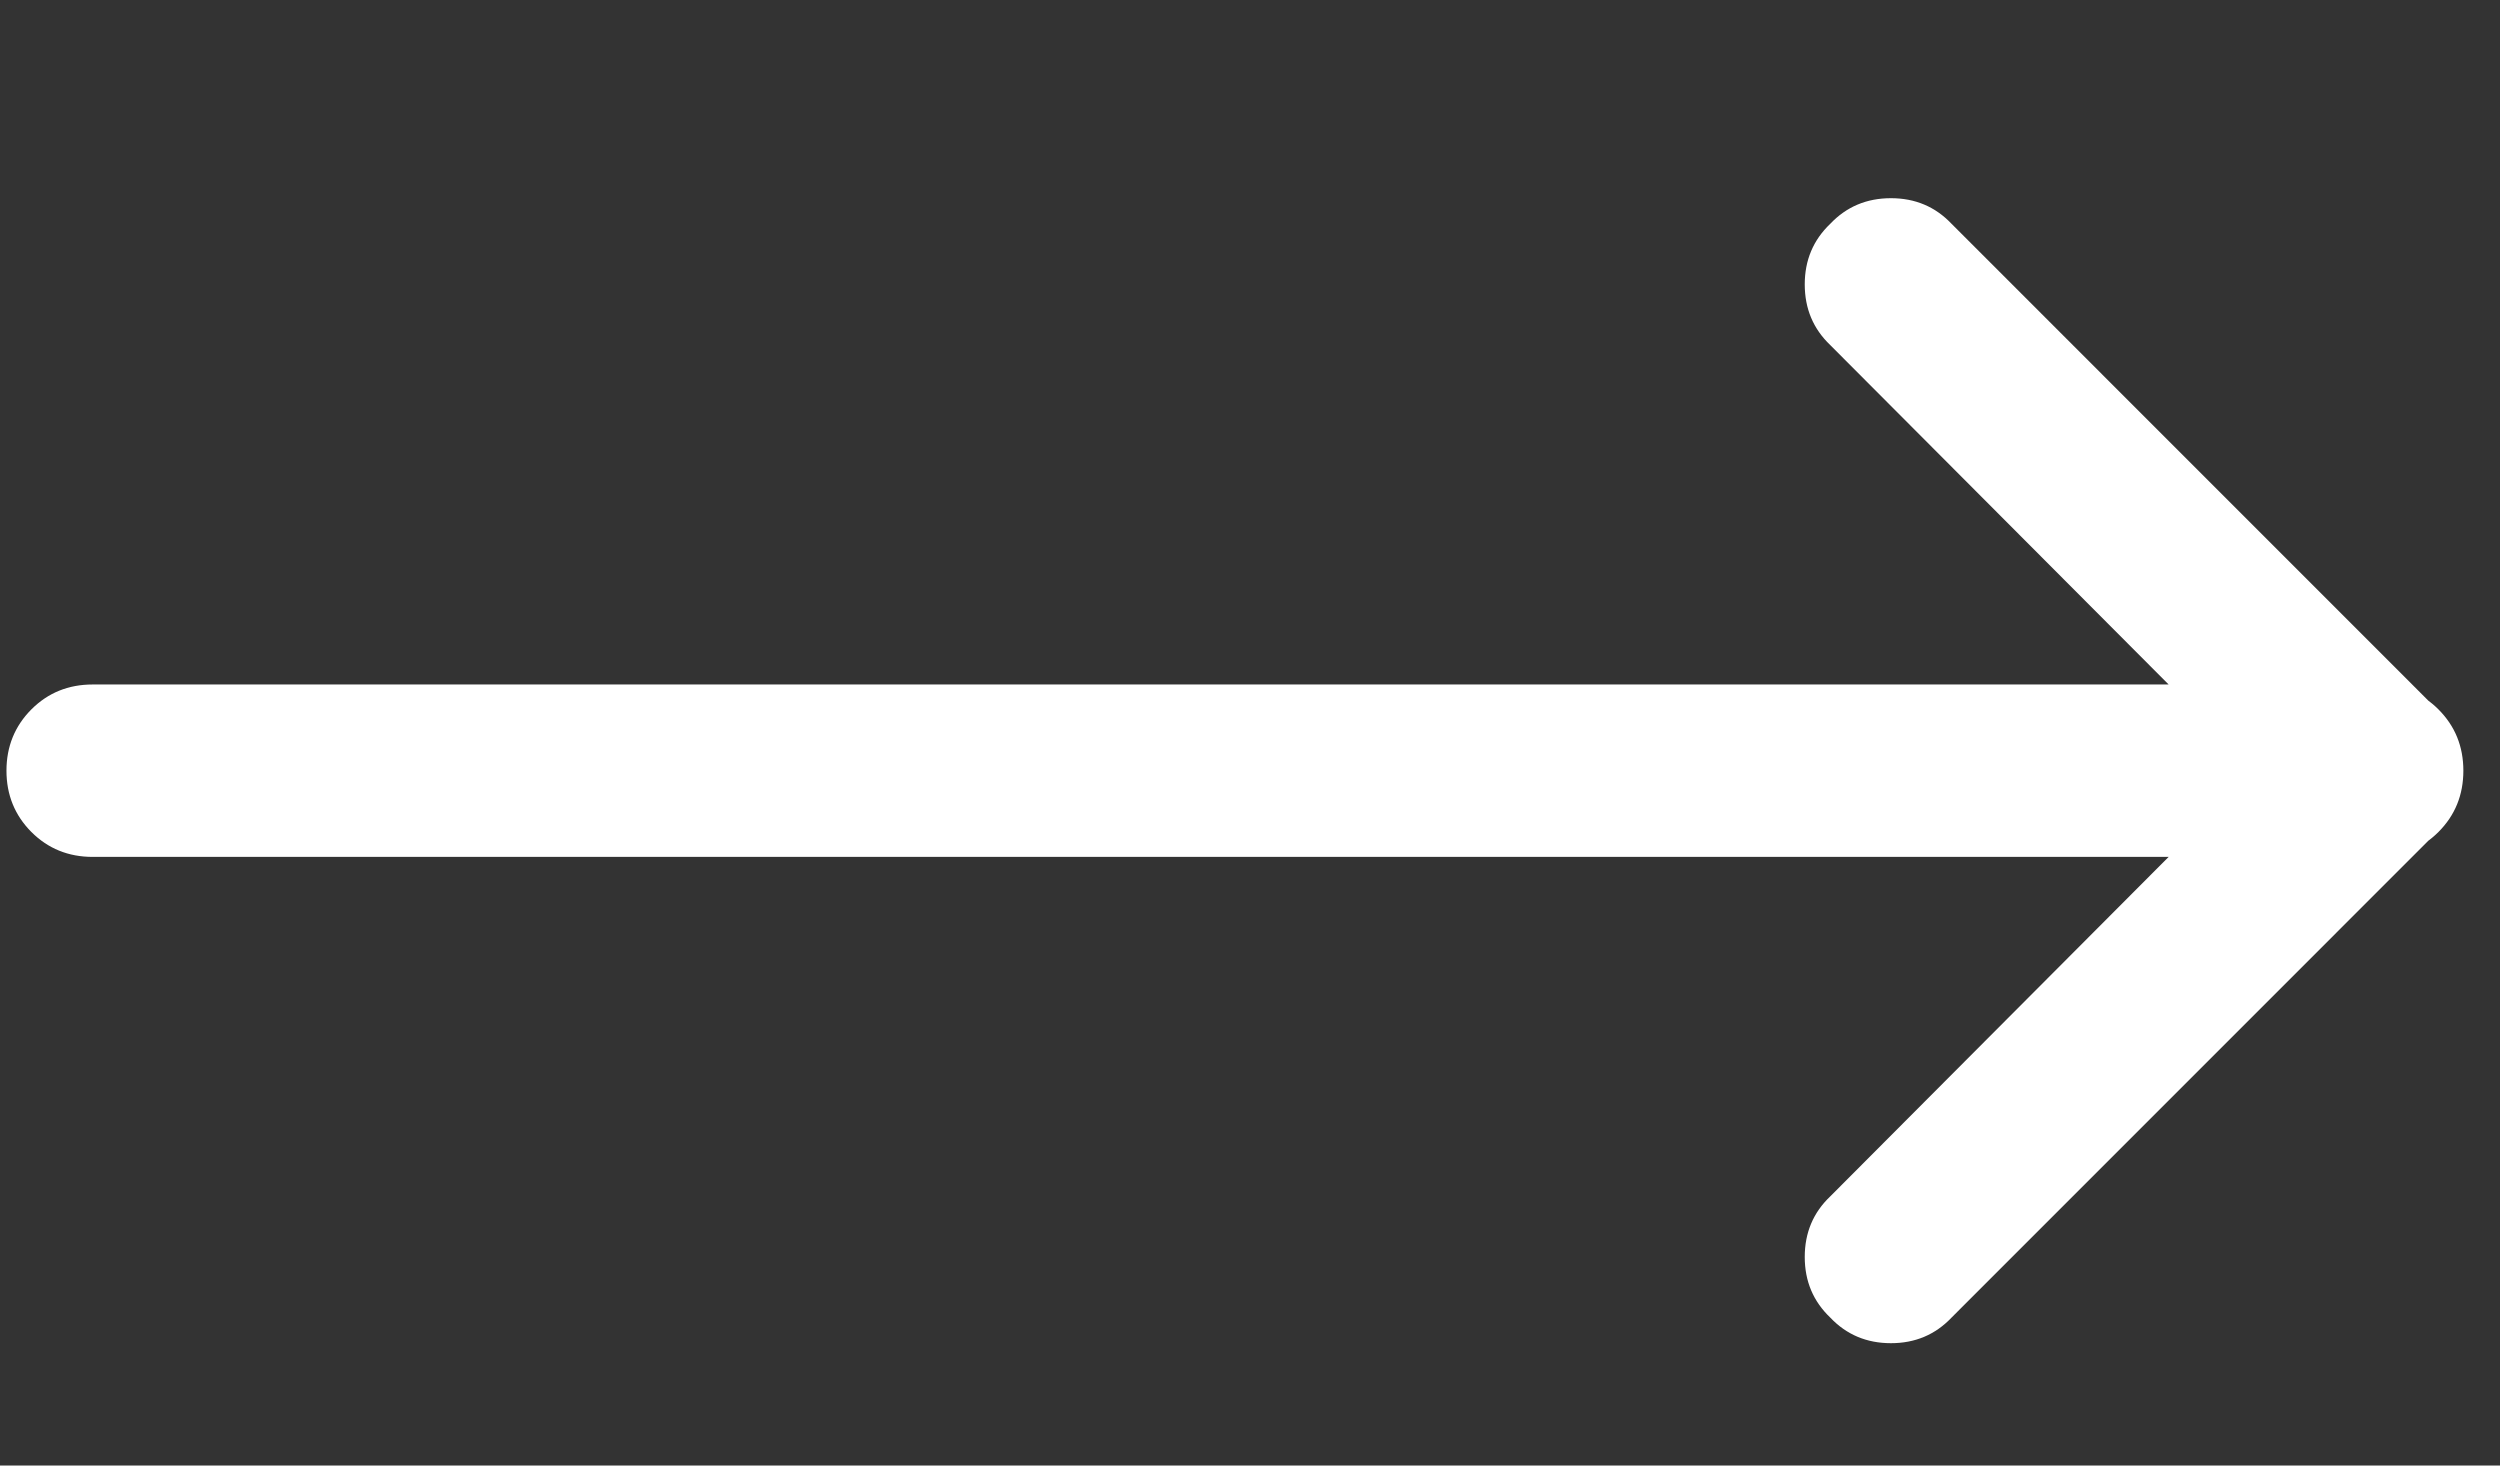<svg width="29" height="17" viewBox="0 0 29 17" fill="none" xmlns="http://www.w3.org/2000/svg">
<rect x="0" y="0" width="29" height="17" fill="#333333" stroke="none"/>
<g id="Icon" clip-path="url(#clip0_2235_19827)">
<path id="Vector" d="M21.231 2.596C21.419 2.398 21.653 2.299 21.935 2.299C22.216 2.299 22.45 2.398 22.638 2.596L28.278 8.237C28.372 8.331 28.445 8.437 28.497 8.557C28.549 8.677 28.575 8.805 28.575 8.94C28.575 9.075 28.549 9.203 28.497 9.323C28.445 9.443 28.372 9.549 28.278 9.643L22.638 15.284C22.45 15.482 22.216 15.581 21.935 15.581C21.653 15.581 21.419 15.482 21.231 15.284C21.034 15.096 20.935 14.862 20.935 14.581C20.935 14.299 21.034 14.065 21.231 13.878L26.153 8.94L21.231 4.003C21.034 3.815 20.935 3.581 20.935 3.299C20.935 3.018 21.034 2.784 21.231 2.596ZM0.075 8.94C0.075 8.659 0.172 8.422 0.364 8.229C0.557 8.036 0.794 7.94 1.075 7.94H27.575C27.856 7.94 28.093 8.036 28.286 8.229C28.479 8.422 28.575 8.659 28.575 8.94C28.575 9.221 28.479 9.458 28.286 9.651C28.093 9.844 27.856 9.94 27.575 9.94H1.075C0.794 9.94 0.557 9.844 0.364 9.651C0.172 9.458 0.075 9.221 0.075 8.94Z" fill="white"/>
</g>
<defs>
<clipPath id="clip0_2235_19827">
<rect width="28.64" height="16" fill="white" transform="matrix(1 0 0 -1 0.075 16.94)"/>
</clipPath>
</defs>
</svg>
